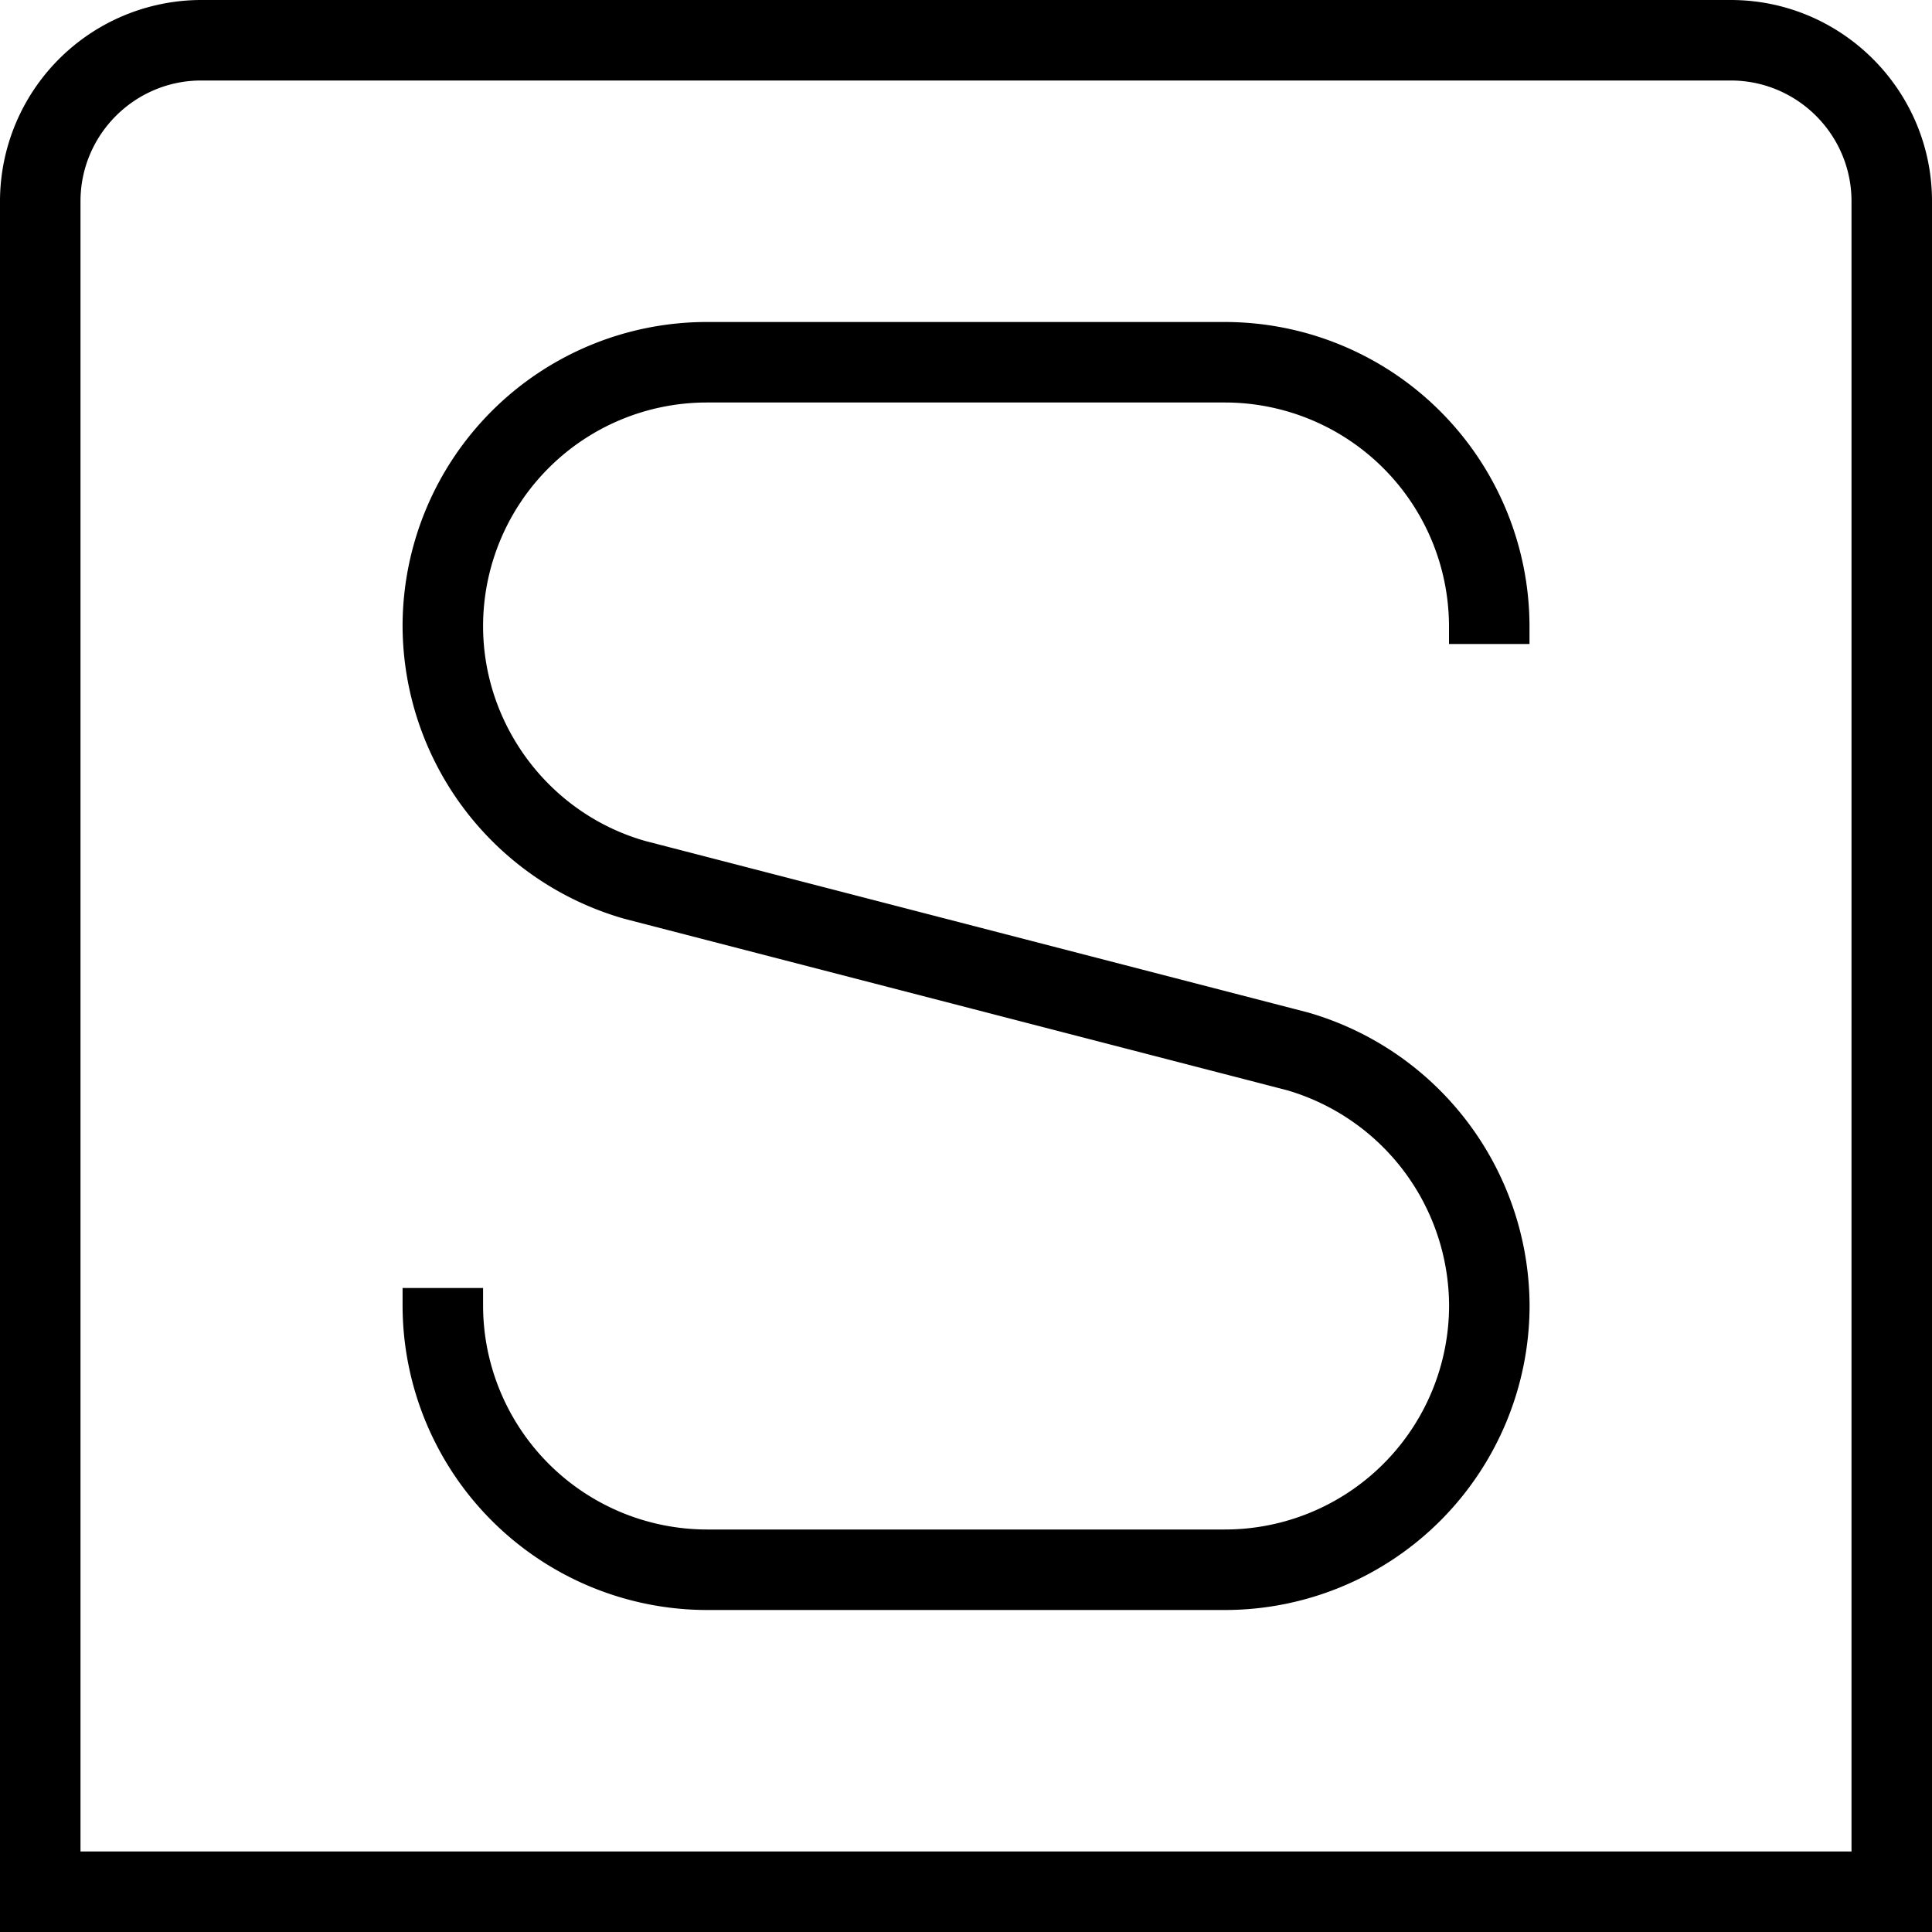 <svg xmlns="http://www.w3.org/2000/svg" width="512" height="512" data-name="Layer 1" viewBox="0 0 24 24"><path d="M21.5 0h-19A2.503 2.503 0 0 0 0 2.5V24h24V2.5C24 1.121 22.878 0 21.5 0ZM23 23H1V2.5C1 1.673 1.673 1 2.5 1h19c.827 0 1.5.673 1.5 1.5V23ZM19 7.782V8h-1v-.218A2.785 2.785 0 0 0 15.218 5h-6.44a2.78 2.78 0 0 0-2.777 2.777c0 1.236.83 2.335 2.019 2.671l8.231 2.13a3.805 3.805 0 0 1 2.75 3.64A3.786 3.786 0 0 1 15.219 20H8.783a3.786 3.786 0 0 1-3.782-3.782V16h1v.218A2.785 2.785 0 0 0 8.783 19h6.436a2.785 2.785 0 0 0 2.782-2.782 2.798 2.798 0 0 0-2.014-2.675l-8.229-2.129a3.795 3.795 0 0 1-2.757-3.637A3.78 3.78 0 0 1 8.778 4h6.44A3.786 3.786 0 0 1 19 7.782Z"/></svg>
